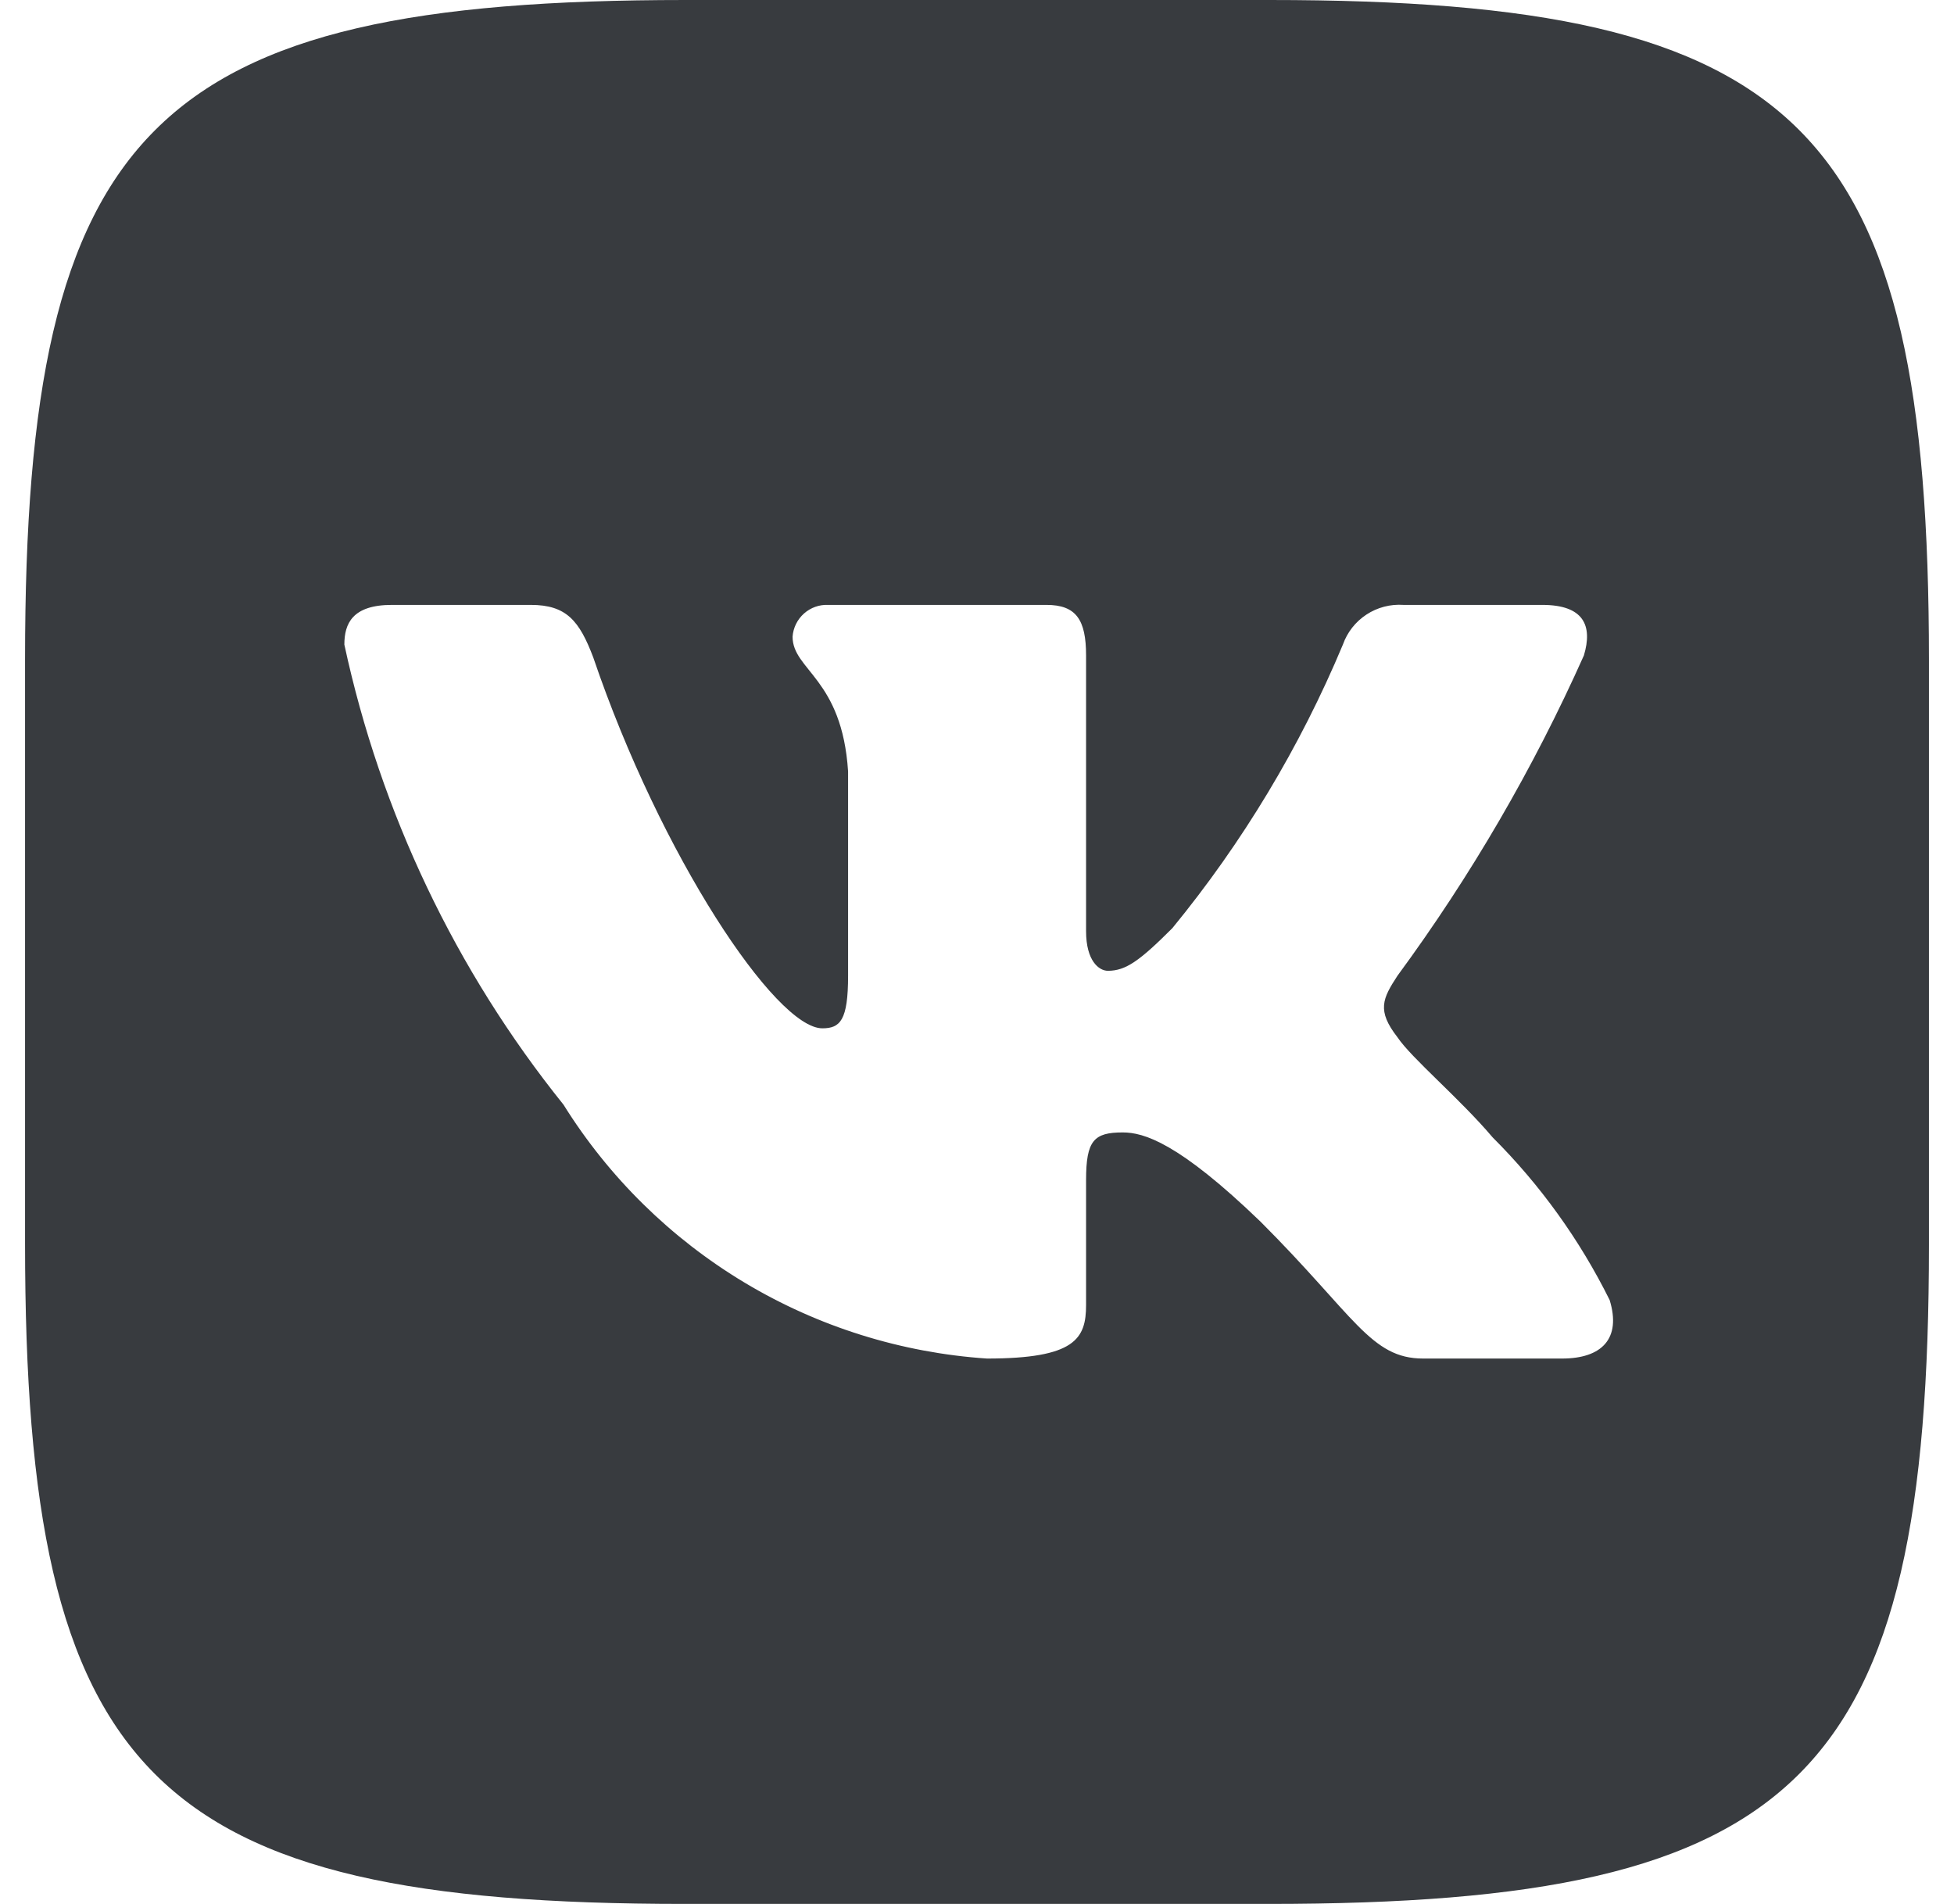 <svg width="39" height="38" viewBox="0 0 39 38" fill="none" xmlns="http://www.w3.org/2000/svg">
<path d="M25.339 0H13.681C3.033 0 0.5 2.534 0.5 13.162V24.819C0.5 35.467 3.014 38 13.661 38H25.319C35.967 38 38.5 35.487 38.5 24.839V13.181C38.5 2.534 35.986 0 25.339 0ZM31.177 27.115H28.406C27.357 27.115 27.041 26.264 25.16 24.384C23.518 22.8 22.825 22.602 22.409 22.602C21.835 22.602 21.677 22.761 21.677 23.552V26.046C21.677 26.719 21.459 27.115 19.698 27.115C17.989 27 16.331 26.481 14.862 25.6C13.393 24.719 12.154 23.502 11.247 22.048C9.094 19.369 7.597 16.224 6.873 12.865C6.873 12.449 7.031 12.073 7.823 12.073H10.594C11.306 12.073 11.564 12.39 11.841 13.122C13.186 17.08 15.482 20.524 16.413 20.524C16.769 20.524 16.927 20.366 16.927 19.475V15.398C16.808 13.538 15.819 13.379 15.819 12.707C15.832 12.529 15.914 12.364 16.047 12.245C16.18 12.127 16.353 12.065 16.531 12.073H20.886C21.479 12.073 21.677 12.37 21.677 13.082V18.585C21.677 19.178 21.934 19.376 22.113 19.376C22.469 19.376 22.746 19.178 23.399 18.525C24.802 16.814 25.949 14.907 26.803 12.865C26.89 12.619 27.055 12.409 27.273 12.266C27.491 12.123 27.75 12.055 28.011 12.073H30.781C31.613 12.073 31.791 12.489 31.613 13.082C30.604 15.34 29.357 17.483 27.892 19.475C27.595 19.93 27.476 20.168 27.892 20.702C28.169 21.118 29.139 21.929 29.792 22.701C30.742 23.649 31.53 24.745 32.127 25.947C32.364 26.719 31.969 27.115 31.177 27.115Z" fill="#383B3F"/>
</svg>
